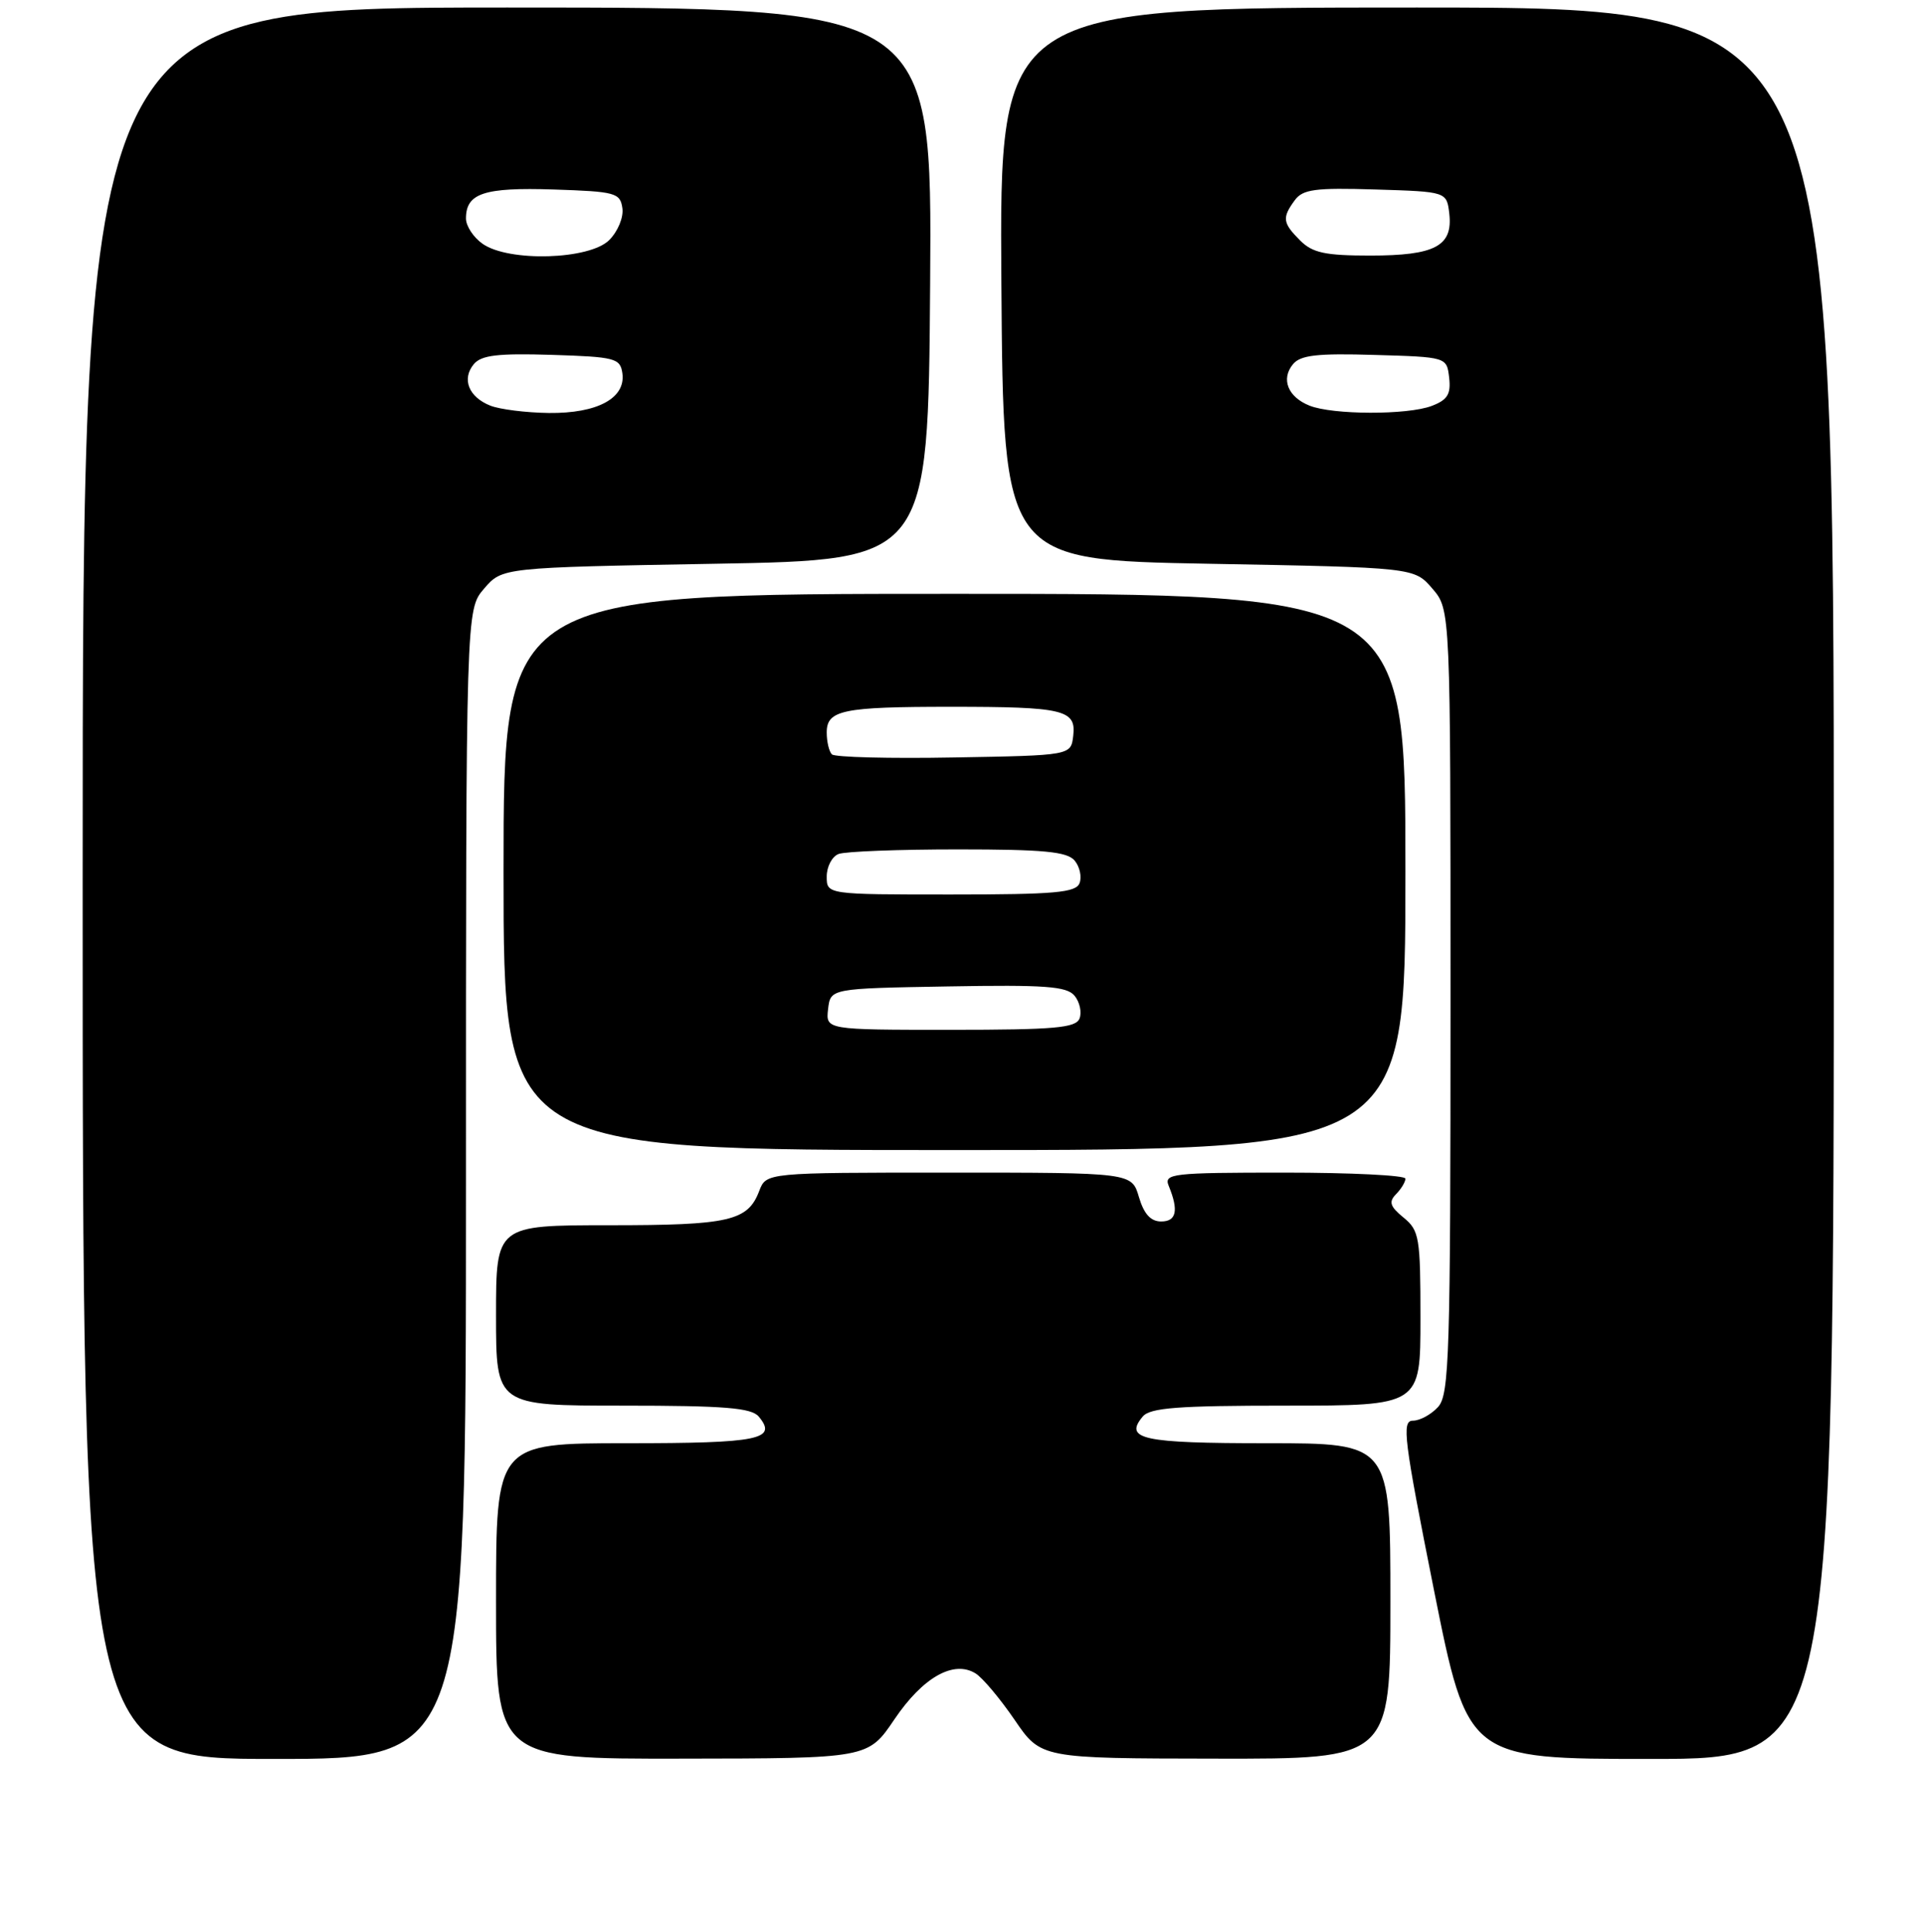 <?xml version="1.0" encoding="UTF-8" standalone="no"?>
<!DOCTYPE svg PUBLIC "-//W3C//DTD SVG 1.1//EN" "http://www.w3.org/Graphics/SVG/1.1/DTD/svg11.dtd" >
<svg xmlns="http://www.w3.org/2000/svg" xmlns:xlink="http://www.w3.org/1999/xlink" version="1.1" viewBox="0 0 256 257">
 <g >
 <path fill="currentColor"
d=" M 62.00 157.56 C 62.00 81.11 62.00 81.11 64.41 78.31 C 66.82 75.50 66.82 75.50 95.16 75.00 C 123.50 74.50 123.50 74.50 123.76 37.75 C 124.02 1.00 124.02 1.00 67.51 1.00 C 11.00 1.00 11.00 1.00 11.00 117.50 C 11.00 234.00 11.00 234.00 36.50 234.00 C 62.00 234.00 62.00 234.00 62.00 157.56 Z  M 119.01 228.73 C 122.79 223.14 126.88 220.82 129.80 222.62 C 130.74 223.20 133.07 225.98 135.00 228.80 C 138.50 233.93 138.50 233.93 161.75 233.96 C 185.00 234.00 185.00 234.00 185.00 213.00 C 185.00 192.00 185.00 192.00 168.56 192.00 C 151.99 192.00 149.53 191.47 152.04 188.46 C 153.01 187.28 156.69 187.00 171.12 187.00 C 189.00 187.00 189.00 187.00 189.00 175.41 C 189.00 164.60 188.85 163.70 186.75 161.98 C 184.95 160.51 184.75 159.89 185.75 158.87 C 186.44 158.17 187.00 157.24 187.00 156.80 C 187.00 156.36 179.75 156.00 170.89 156.00 C 155.95 156.00 154.84 156.13 155.50 157.75 C 156.85 161.03 156.54 162.50 154.50 162.50 C 153.11 162.50 152.21 161.51 151.54 159.25 C 150.59 156.00 150.59 156.00 126.27 156.00 C 101.95 156.00 101.95 156.00 101.02 158.44 C 99.50 162.44 97.04 163.00 81.07 163.00 C 66.00 163.00 66.00 163.00 66.00 175.00 C 66.00 187.00 66.00 187.00 82.88 187.00 C 96.43 187.00 99.99 187.29 100.96 188.46 C 103.49 191.50 101.02 192.00 83.44 192.00 C 66.00 192.00 66.00 192.00 66.00 213.00 C 66.00 234.00 66.00 234.00 90.75 233.96 C 115.50 233.93 115.50 233.93 119.01 228.73 Z  M 244.00 117.50 C 244.00 1.00 244.00 1.00 188.49 1.00 C 132.98 1.00 132.98 1.00 133.24 37.75 C 133.50 74.50 133.50 74.50 160.84 75.00 C 188.18 75.50 188.18 75.50 190.59 78.31 C 193.00 81.11 193.00 81.11 193.00 133.23 C 193.00 180.32 192.84 185.52 191.35 187.17 C 190.43 188.18 188.93 189.00 187.99 189.00 C 186.48 189.00 186.79 191.44 190.79 211.50 C 195.29 234.00 195.29 234.00 219.65 234.00 C 244.00 234.00 244.00 234.00 244.00 117.50 Z  M 187.00 116.00 C 187.00 79.00 187.00 79.00 127.00 79.00 C 67.00 79.00 67.00 79.00 67.00 116.00 C 67.00 153.00 67.00 153.00 127.00 153.00 C 187.00 153.00 187.00 153.00 187.00 116.00 Z  M 65.23 53.96 C 62.35 52.81 61.41 50.42 63.04 48.45 C 64.04 47.25 66.22 46.99 73.40 47.21 C 81.85 47.48 82.52 47.65 82.81 49.65 C 83.28 52.97 79.49 55.01 73.03 54.94 C 69.99 54.90 66.48 54.46 65.23 53.96 Z  M 64.22 32.44 C 63.00 31.59 62.00 30.07 62.00 29.07 C 62.00 25.70 64.40 24.91 73.65 25.21 C 81.89 25.48 82.52 25.65 82.81 27.69 C 82.99 28.91 82.21 30.79 81.06 31.94 C 78.44 34.56 67.71 34.88 64.22 32.44 Z  M 174.23 53.96 C 171.35 52.81 170.41 50.42 172.04 48.45 C 173.04 47.24 175.28 46.99 182.90 47.22 C 192.50 47.50 192.50 47.50 192.82 50.25 C 193.07 52.44 192.60 53.20 190.50 54.00 C 187.27 55.23 177.32 55.20 174.23 53.96 Z  M 173.00 32.00 C 170.66 29.66 170.56 28.98 172.27 26.65 C 173.34 25.18 174.96 24.96 183.02 25.21 C 192.50 25.50 192.50 25.50 192.84 28.45 C 193.32 32.74 190.94 34.00 182.31 34.00 C 176.33 34.00 174.64 33.64 173.00 32.00 Z  M 110.18 134.25 C 110.50 131.50 110.50 131.50 126.11 131.23 C 139.05 131.00 141.93 131.21 142.97 132.46 C 143.66 133.29 143.96 134.66 143.64 135.49 C 143.16 136.75 140.36 137.00 126.46 137.00 C 109.87 137.00 109.87 137.00 110.18 134.25 Z  M 110.00 116.61 C 110.00 115.29 110.71 113.94 111.58 113.61 C 112.45 113.27 119.60 113.00 127.46 113.00 C 138.89 113.00 142.00 113.30 142.99 114.49 C 143.67 115.31 143.96 116.66 143.64 117.49 C 143.16 118.75 140.37 119.00 126.53 119.00 C 110.00 119.00 110.00 119.00 110.00 116.61 Z  M 110.69 100.36 C 110.31 99.98 110.00 98.67 110.00 97.45 C 110.00 94.46 112.11 94.03 126.50 94.03 C 141.54 94.03 143.21 94.42 142.80 97.88 C 142.50 100.50 142.50 100.50 126.94 100.77 C 118.38 100.93 111.07 100.74 110.69 100.36 Z "/>
</g>
</svg>